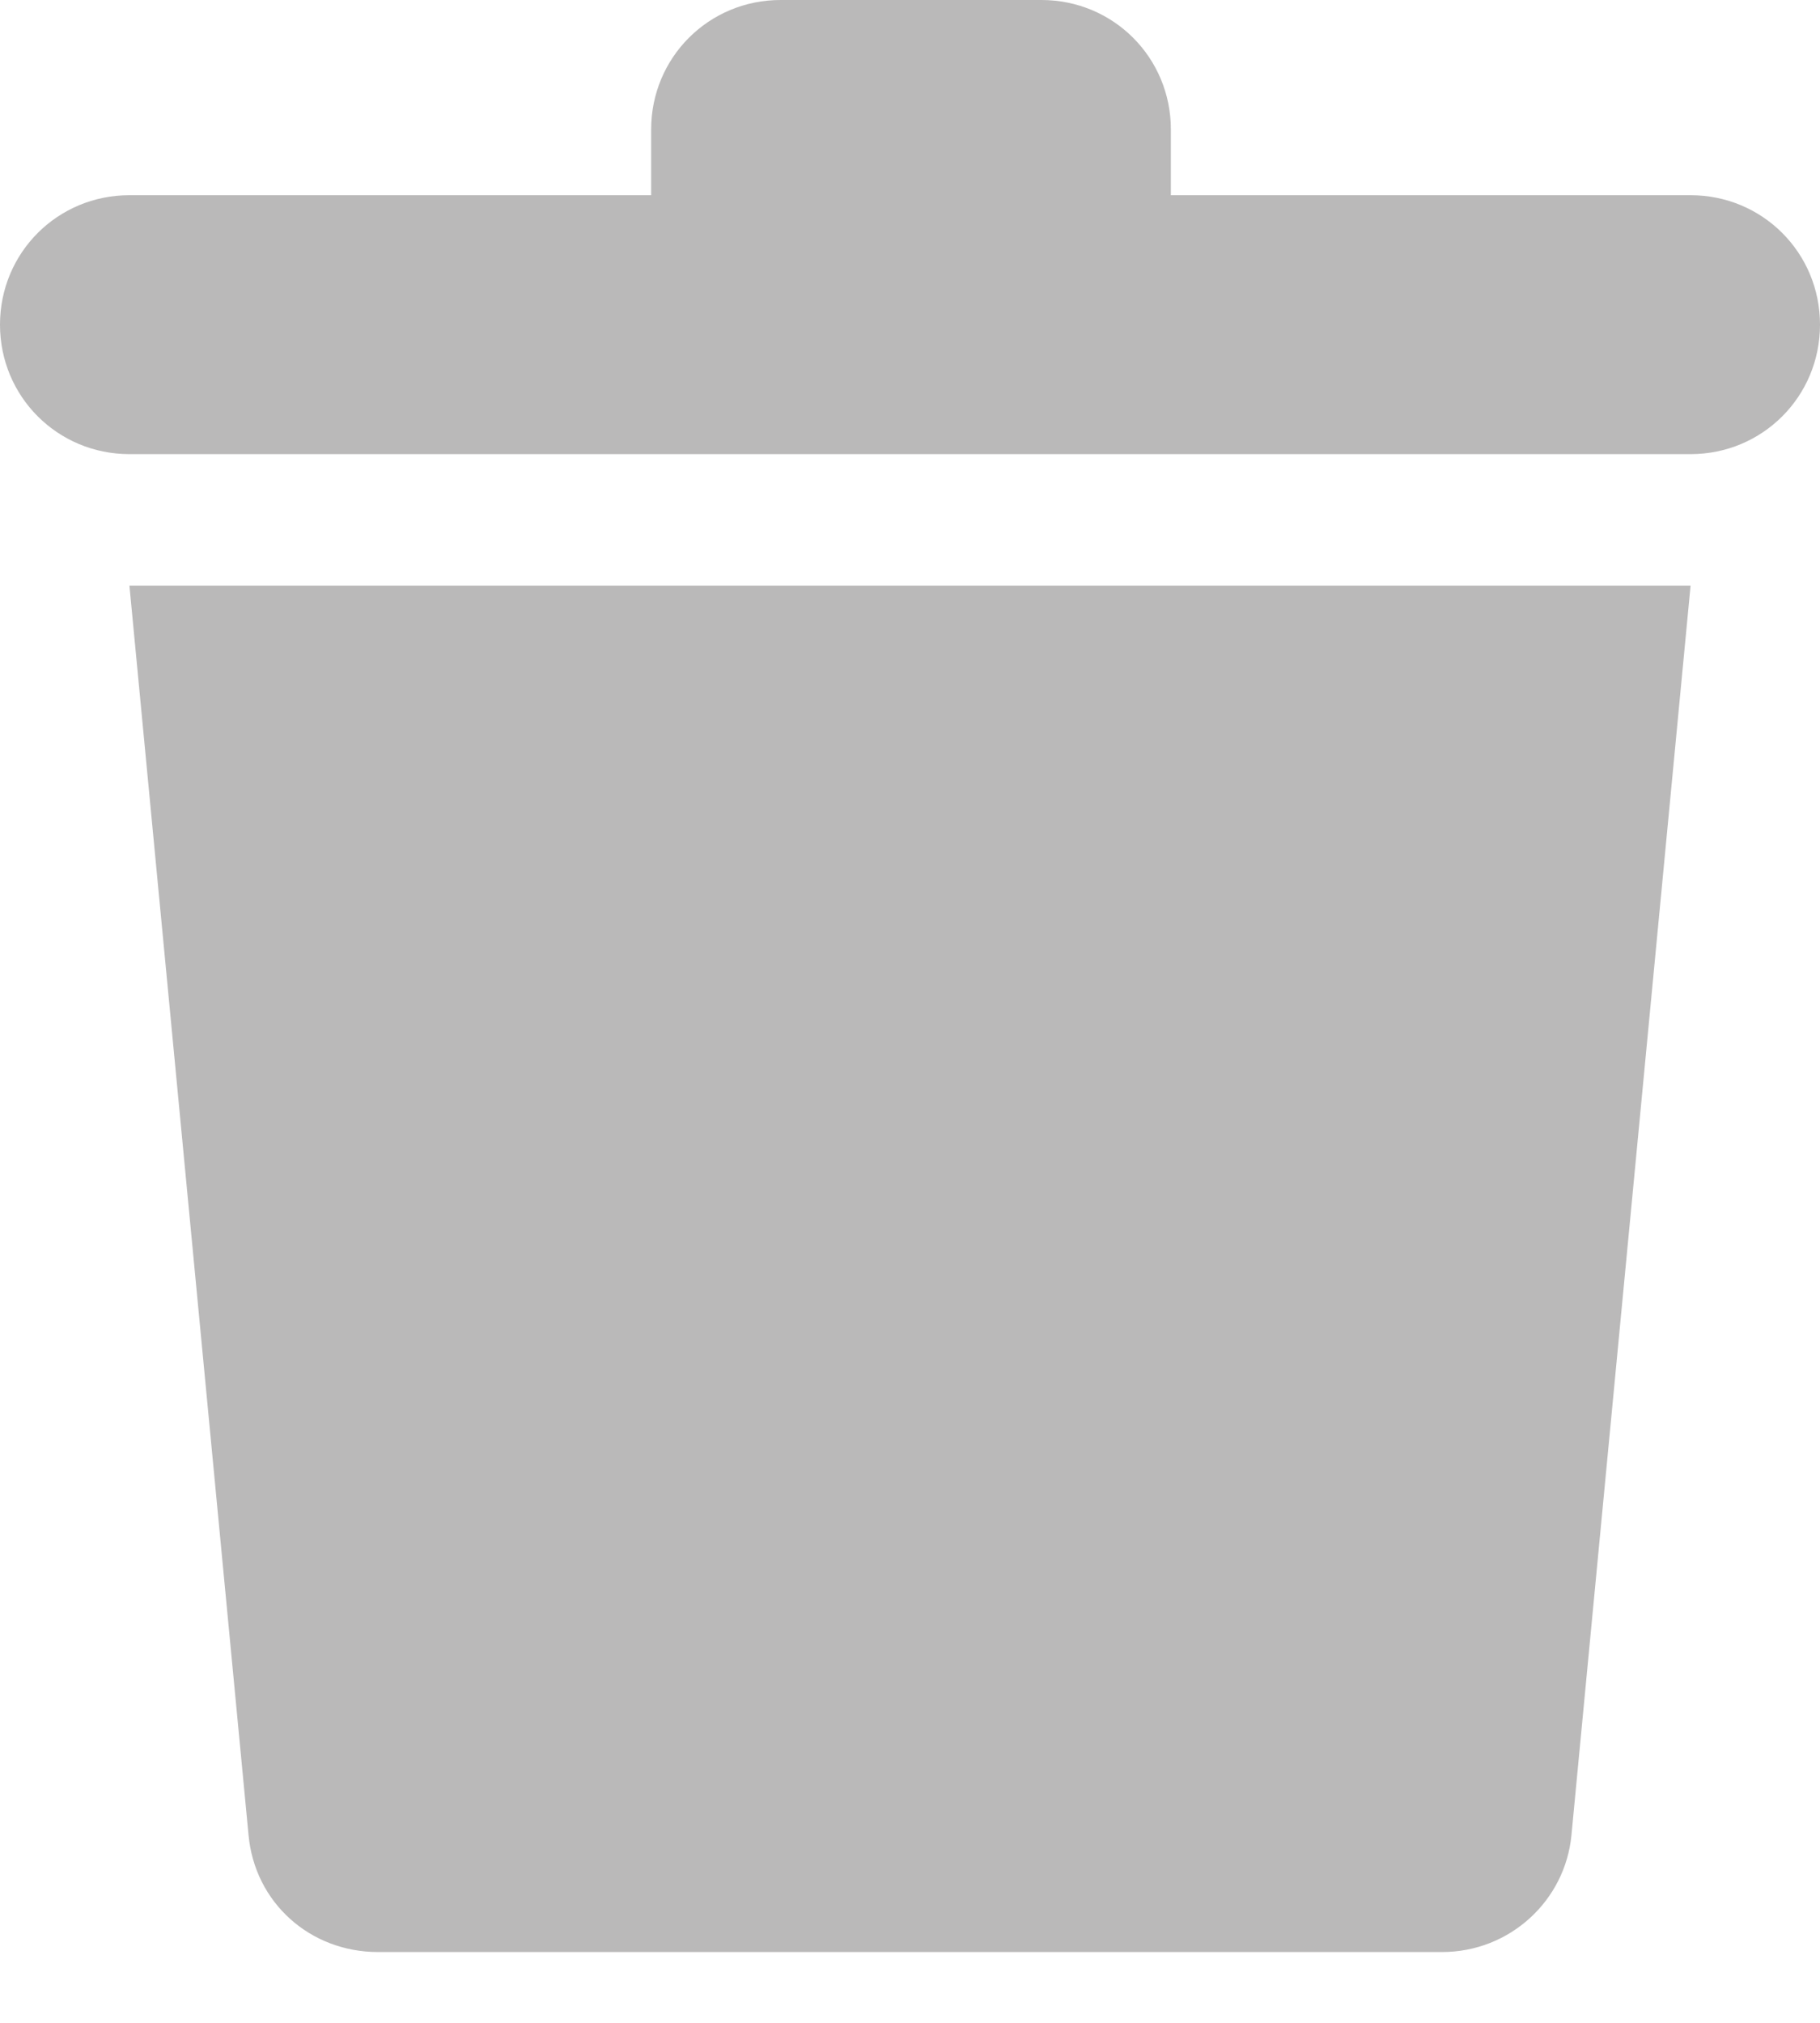 <?xml version="1.0" encoding="UTF-8"?>
<svg viewBox="0 0 18 20" xmlns="http://www.w3.org/2000/svg">
<path d="m2.458 18.142c0.061 0.67 0.609 1.158 1.28 1.158h10.524c0.67 0 1.219-0.508 1.28-1.158l1.178-12.352h-15.44l1.178 12.352z" fill="rgba(140,139,139,.6)"/>
<path d="m16.72 1.93h-5.14v-0.65c0-0.711-0.569-1.28-1.28-1.28h-2.58c-0.711 0-1.28 0.569-1.28 1.28v0.65h-5.16c-0.711 0-1.28 0.569-1.28 1.28s0.569 1.28 1.28 1.28h15.44c0.711 0 1.28-0.569 1.28-1.28s-0.569-1.28-1.28-1.28z" fill="rgba(140,139,139,.6)"/>
</svg>
